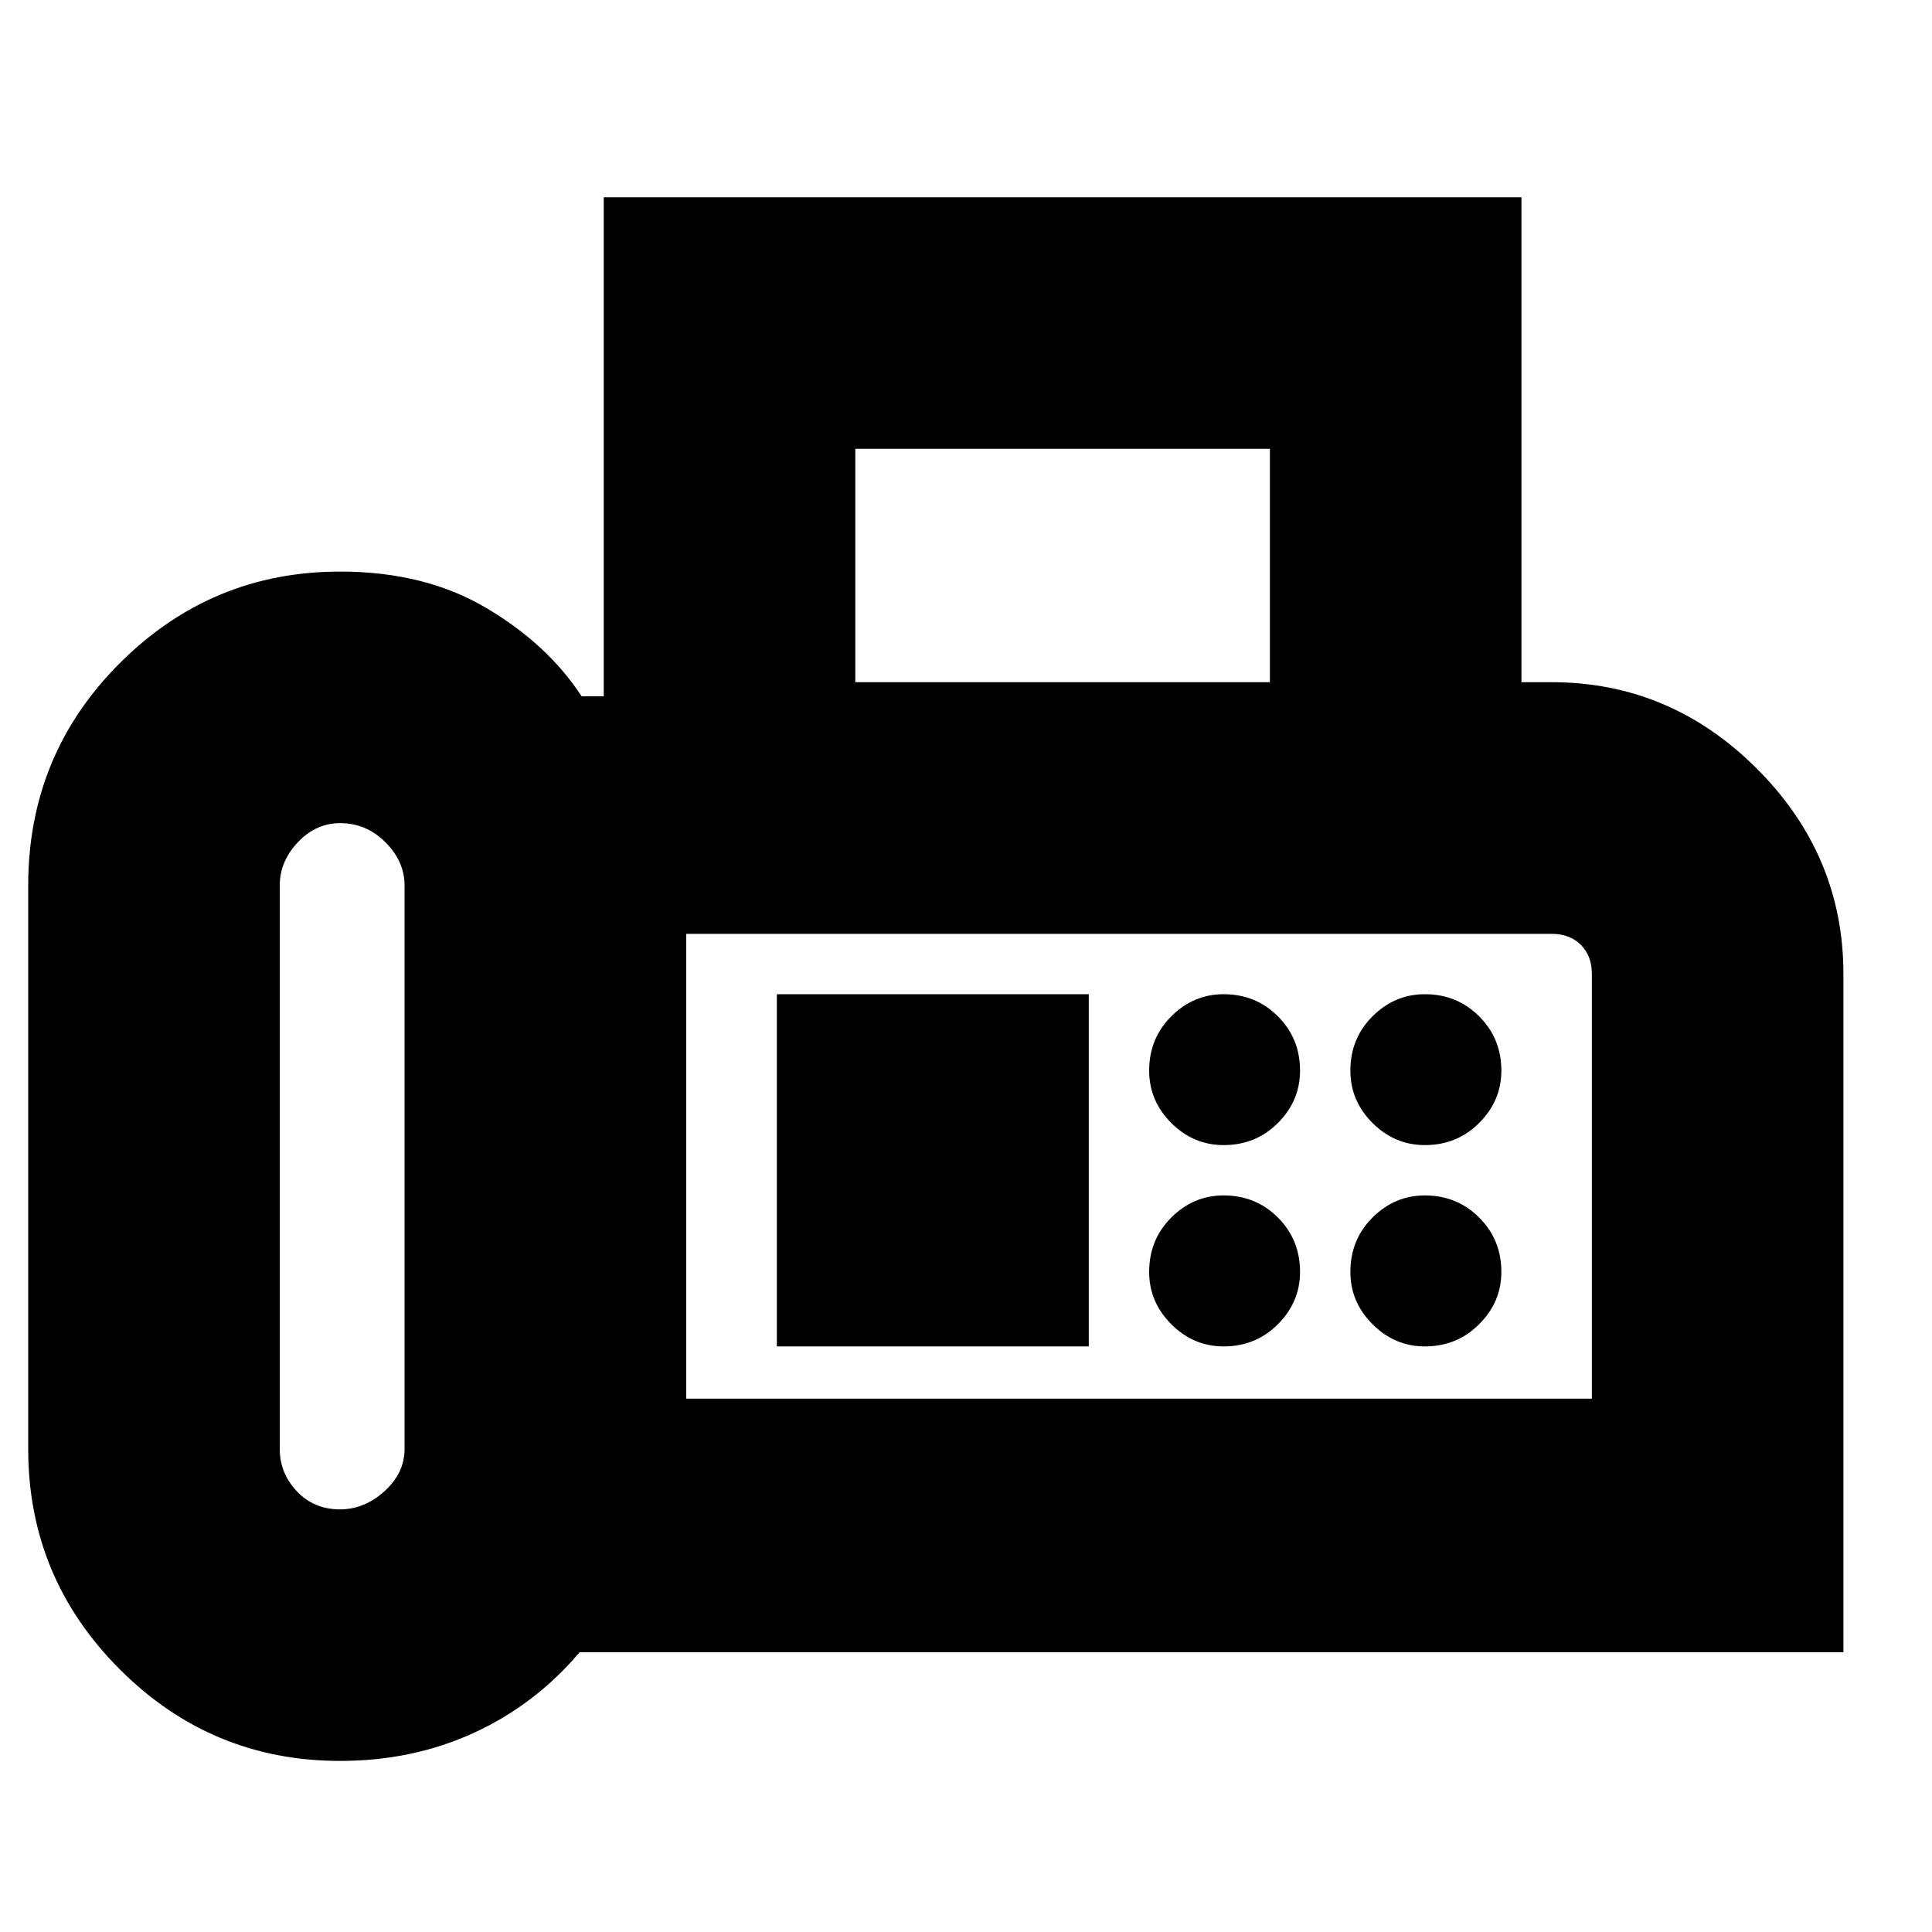 <svg xmlns="http://www.w3.org/2000/svg" height="20" width="20"><path d="M3.521 18.229q-1.333 0-2.281-.948Q.292 16.333.292 15V9.167q0-1.355.948-2.302.948-.948 2.281-.948.875 0 1.51.375.636.375.99.916h.229V2.042h9.5v5.02h.312q1.23 0 2.126.896.895.896.895 2.125v7.021H6q-.458.542-1.094.834-.635.291-1.385.291Zm0-2.604q.25 0 .458-.187.209-.188.209-.438V9.167q0-.25-.198-.448t-.469-.198q-.25 0-.438.198-.187.198-.187.448V15q0 .25.177.438.177.187.448.187Zm5.333-8.563h4.292V4.646H8.854Zm-1.75 7.417h9.375v-4.396q0-.187-.114-.302-.115-.114-.303-.114H7.104Zm5.563-2.625q.333 0 .562-.229.229-.229.229-.542 0-.333-.229-.562-.229-.229-.562-.229-.313 0-.542.229-.229.229-.229.562 0 .313.229.542.229.229.542.229Zm2.083 0q.333 0 .562-.229.23-.229.23-.542 0-.333-.23-.562-.229-.229-.562-.229-.312 0-.542.229-.229.229-.229.562 0 .313.229.542.23.229.542.229Zm-2.083 2.084q.333 0 .562-.23.229-.229.229-.541 0-.334-.229-.563-.229-.229-.562-.229-.313 0-.542.229-.229.229-.229.563 0 .312.229.541.229.23.542.23Zm2.083 0q.333 0 .562-.23.23-.229.23-.541 0-.334-.23-.563-.229-.229-.562-.229-.312 0-.542.229-.229.229-.229.563 0 .312.229.541.23.23.542.23Zm-6.708 0h3.229v-3.646H8.042Zm-.938.541V9.667v4.812Z"/></svg>